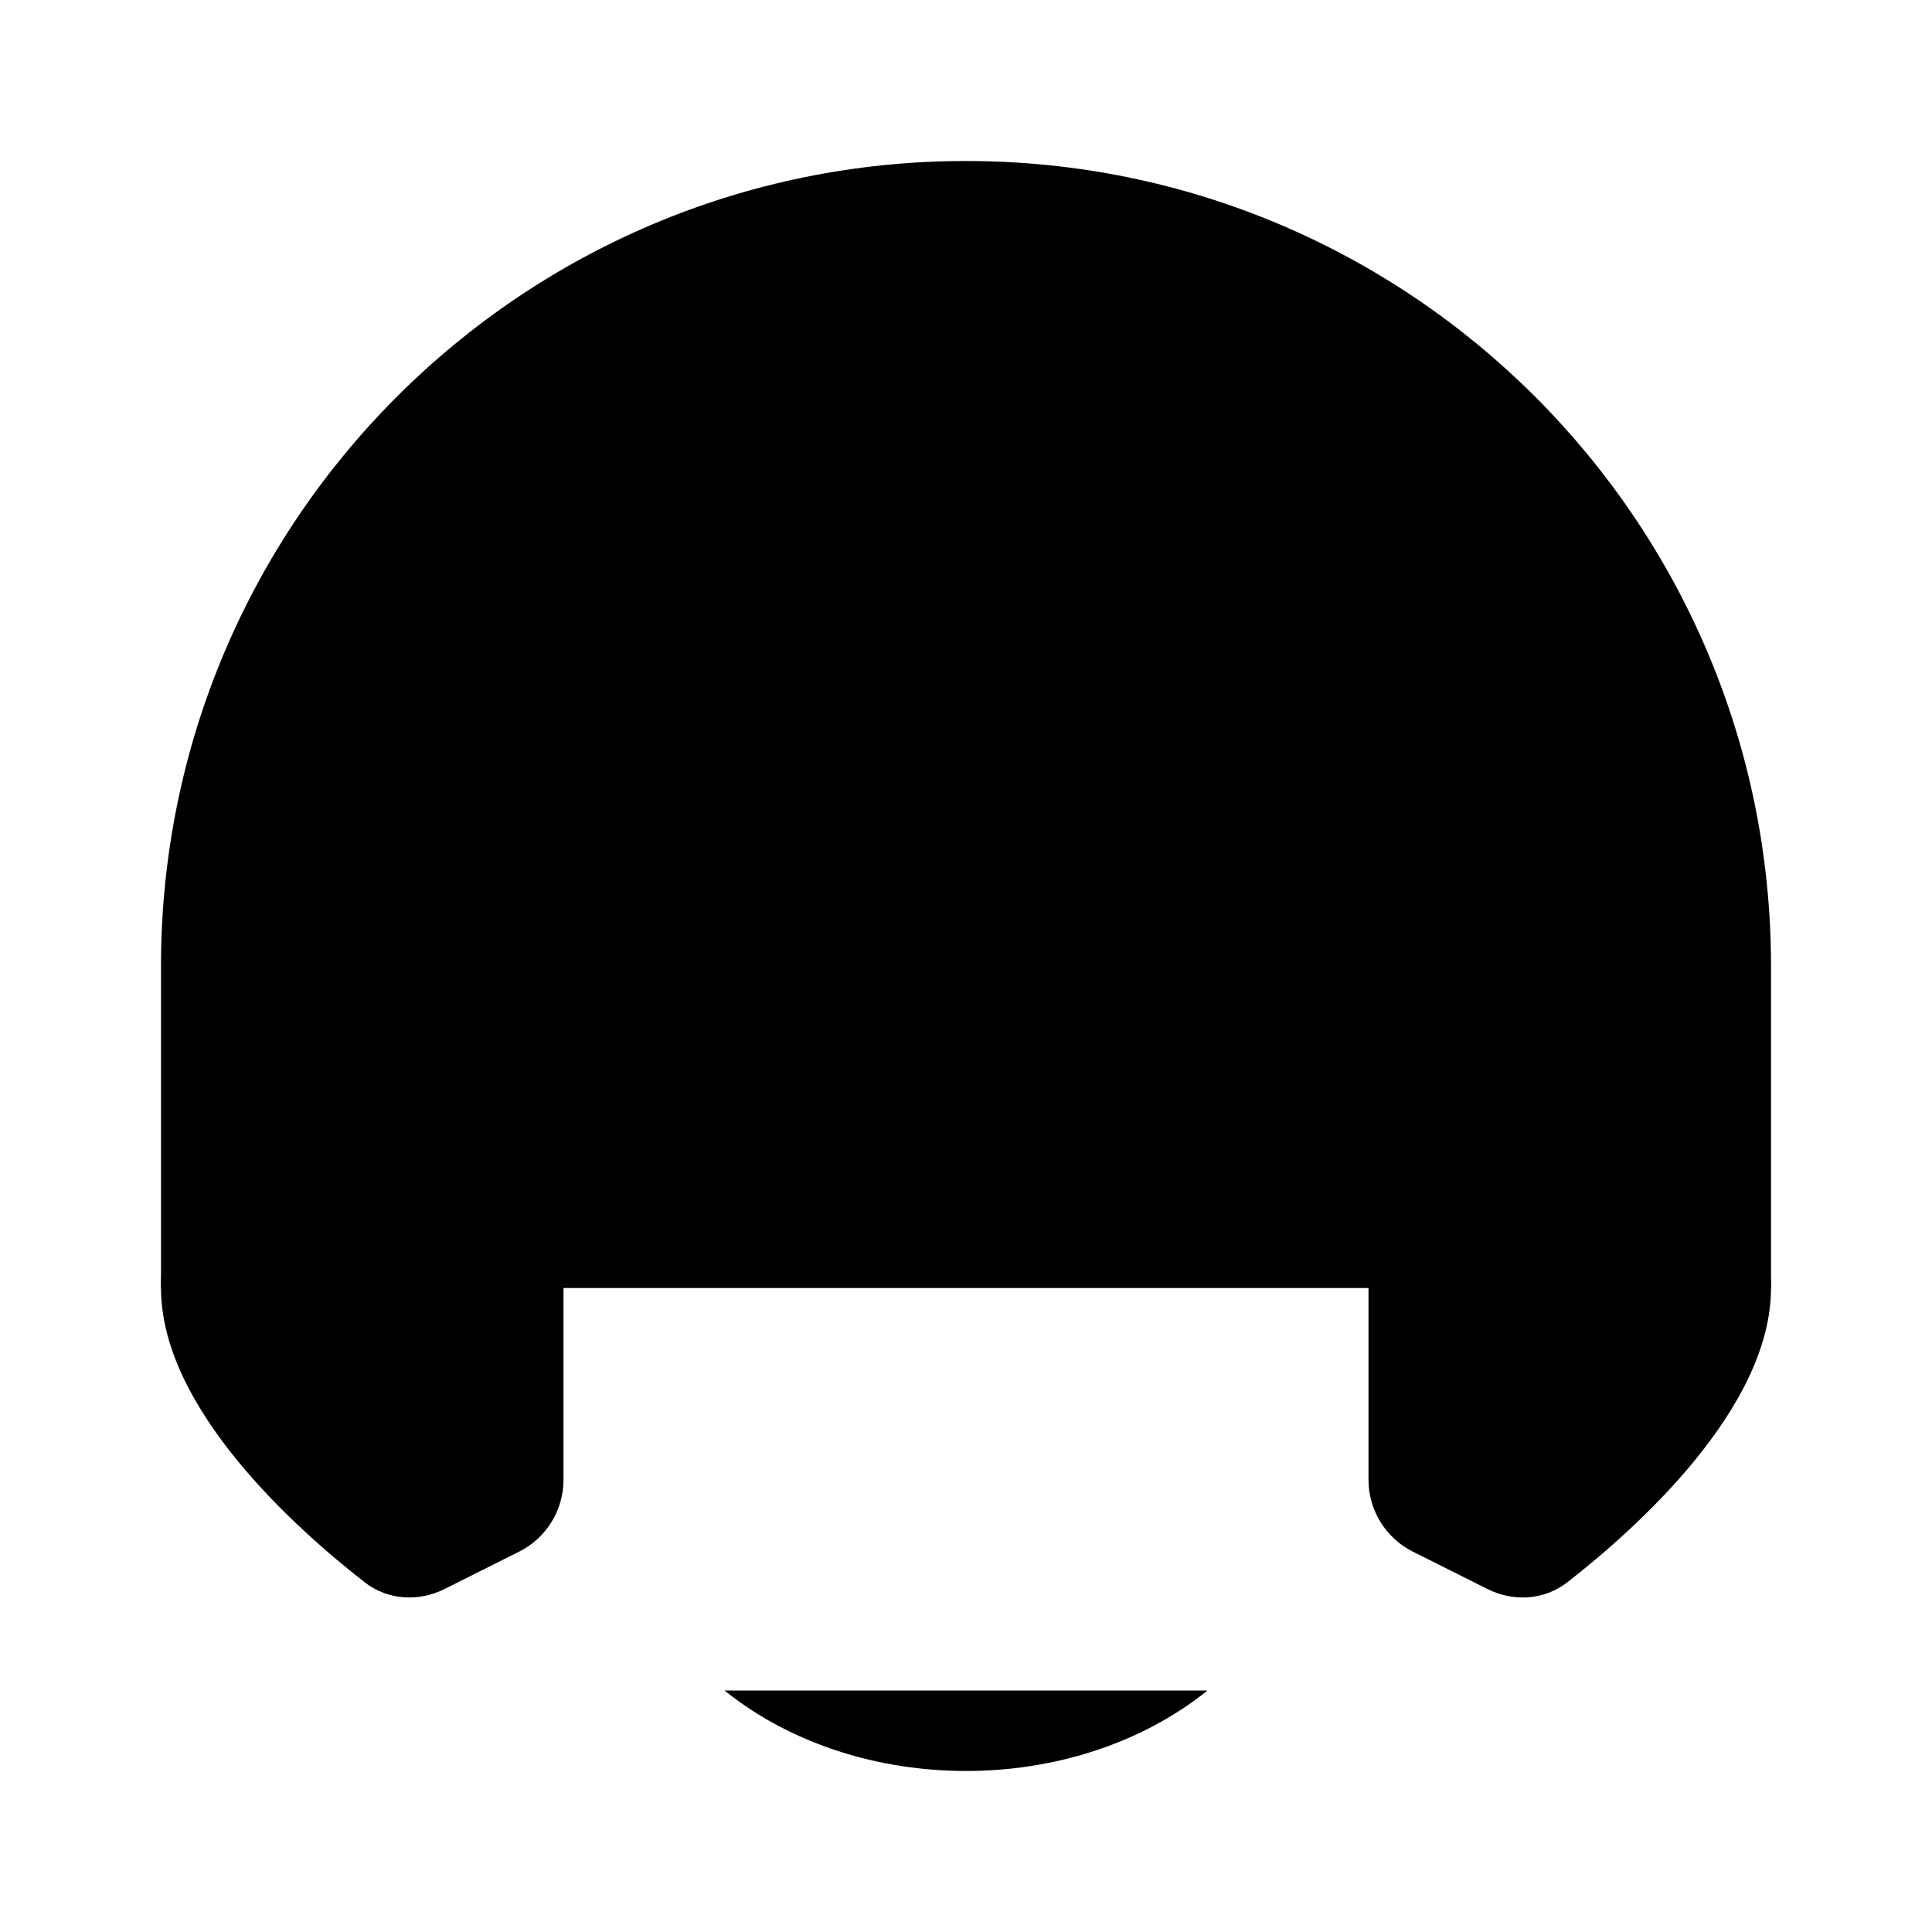 <svg viewBox="0 0 24 24" xmlns="http://www.w3.org/2000/svg"><path d="M9 21C10.657 22.333 13.343 22.333 15 21"/><path d="M2 16V12C2 6.477 6.477 2 12 2C17.523 2 22 6.477 22 12L22 16"/><path d="M5.519 12.259L6.447 12.724C6.786 12.893 7 13.239 7 13.618V18.382C7 18.761 6.786 19.107 6.447 19.276L5.519 19.741C5.198 19.901 4.815 19.877 4.532 19.657C3.689 19.001 2 17.5 2 16C2 14.499 3.689 12.999 4.532 12.343C4.815 12.123 5.198 12.099 5.519 12.259Z"/><path d="M19.468 12.343C19.185 12.123 18.802 12.099 18.481 12.259L17.553 12.724C17.214 12.893 17 13.239 17 13.618V18.382C17 18.761 17.214 19.107 17.553 19.276L18.481 19.741C18.802 19.901 19.185 19.877 19.468 19.657C20.311 19.001 22 17.5 22 16C22 14.499 20.311 12.999 19.468 12.343Z"/></svg>